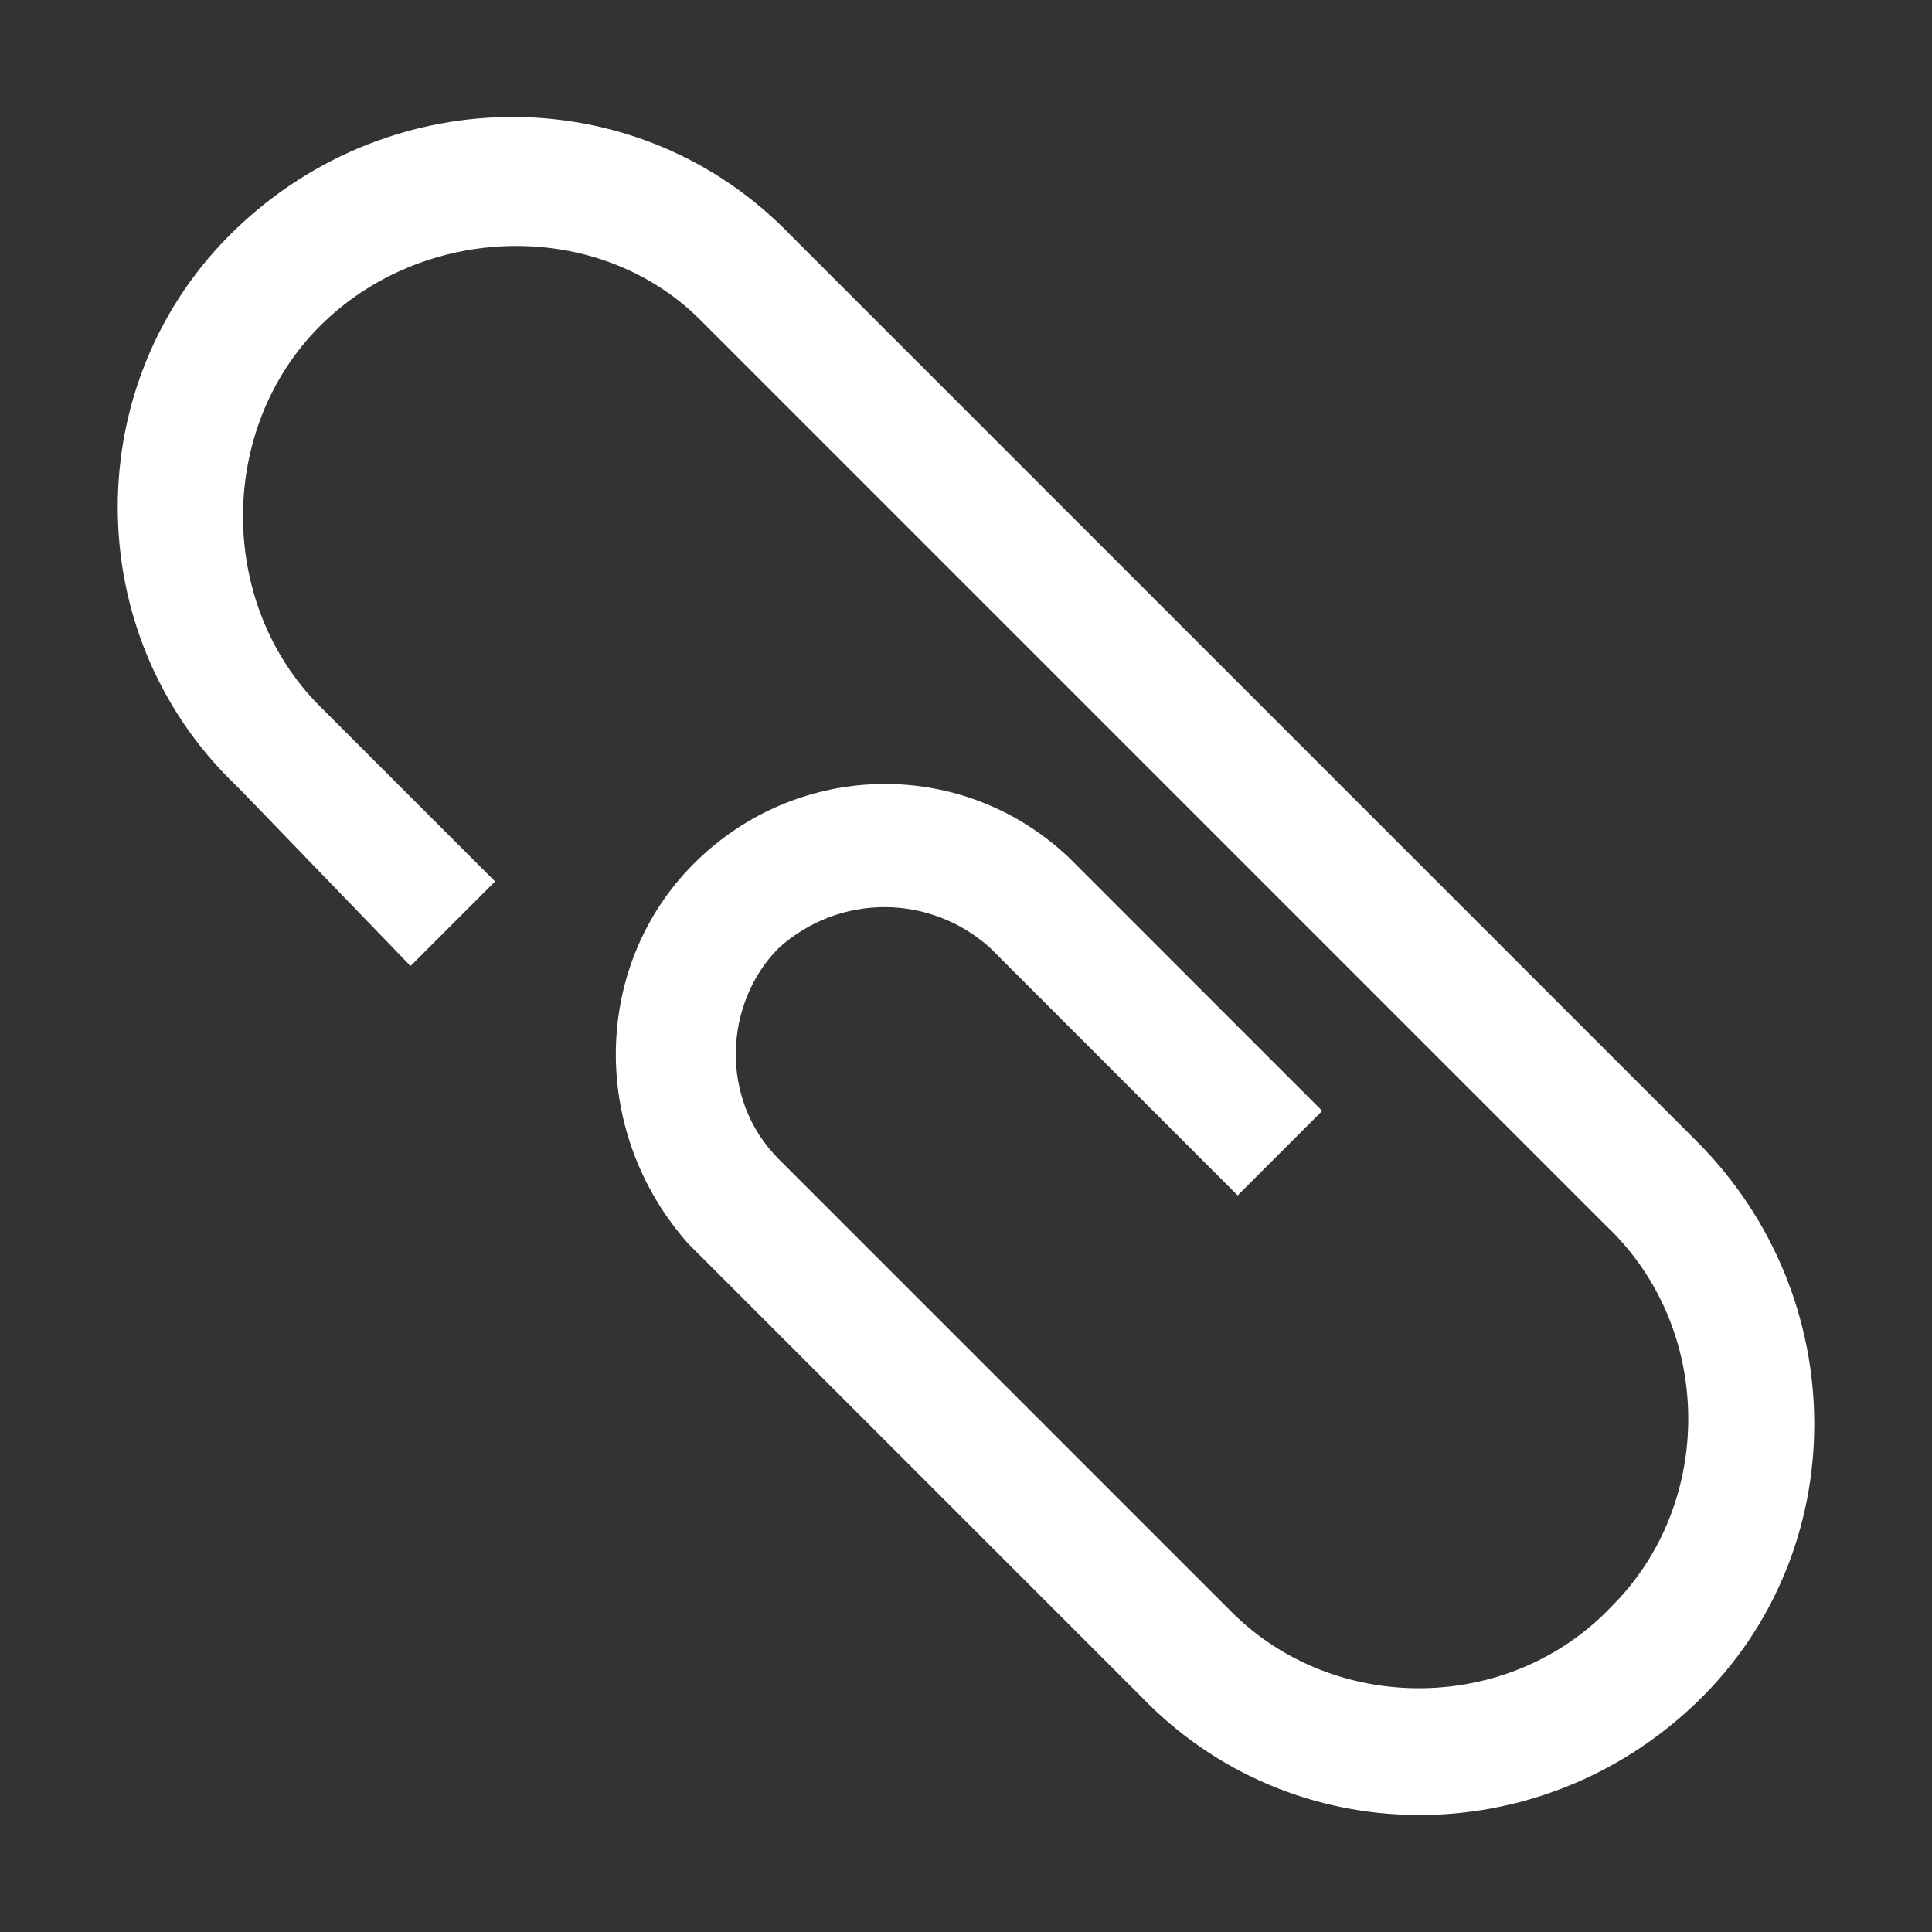<svg width="24" height="24" viewBox="0 0 24 24" fill="none" xmlns="http://www.w3.org/2000/svg">
    <rect x="0" y="0" width="24" height="24" fill="#333333" stroke="none"/>
    <g clip-path="url(#clip0_10_1182)">
        <path d="M21.075 14.175L9.825 2.925C7.95 0.975 4.875 0.975 2.925 2.85C0.975 4.725 0.975 7.875 2.925 9.75L3 9.825L5.1 12L6.15 10.95L3.975 8.775C2.7 7.5 2.7 5.325 3.975 4.05C5.25 2.775 7.425 2.7 8.7 3.975C8.7 3.975 8.7 3.975 8.775 4.05L19.95 15.225C21.3 16.5 21.3 18.675 20.025 19.95C18.75 21.3 16.575 21.3 15.3 20.025C15.3 20.025 15.3 20.025 15.225 19.95L9.675 14.4C8.925 13.65 9 12.45 9.675 11.775C10.425 11.1 11.55 11.1 12.3 11.775L15.375 14.85L16.425 13.8L13.275 10.65C11.925 9.375 9.825 9.45 8.55 10.8C7.35 12.075 7.35 14.1 8.55 15.45L14.175 21.075C16.05 23.025 19.125 23.025 21.075 21.15C23.025 19.275 23.025 16.125 21.075 14.175C21.075 14.25 21.075 14.175 21.075 14.175Z" fill="white"/>
    </g>
    <defs>
        <clipPath id="clip0_10_1182">
            <rect width="24" height="24" fill="white"/>
        </clipPath>
    </defs>
</svg>
